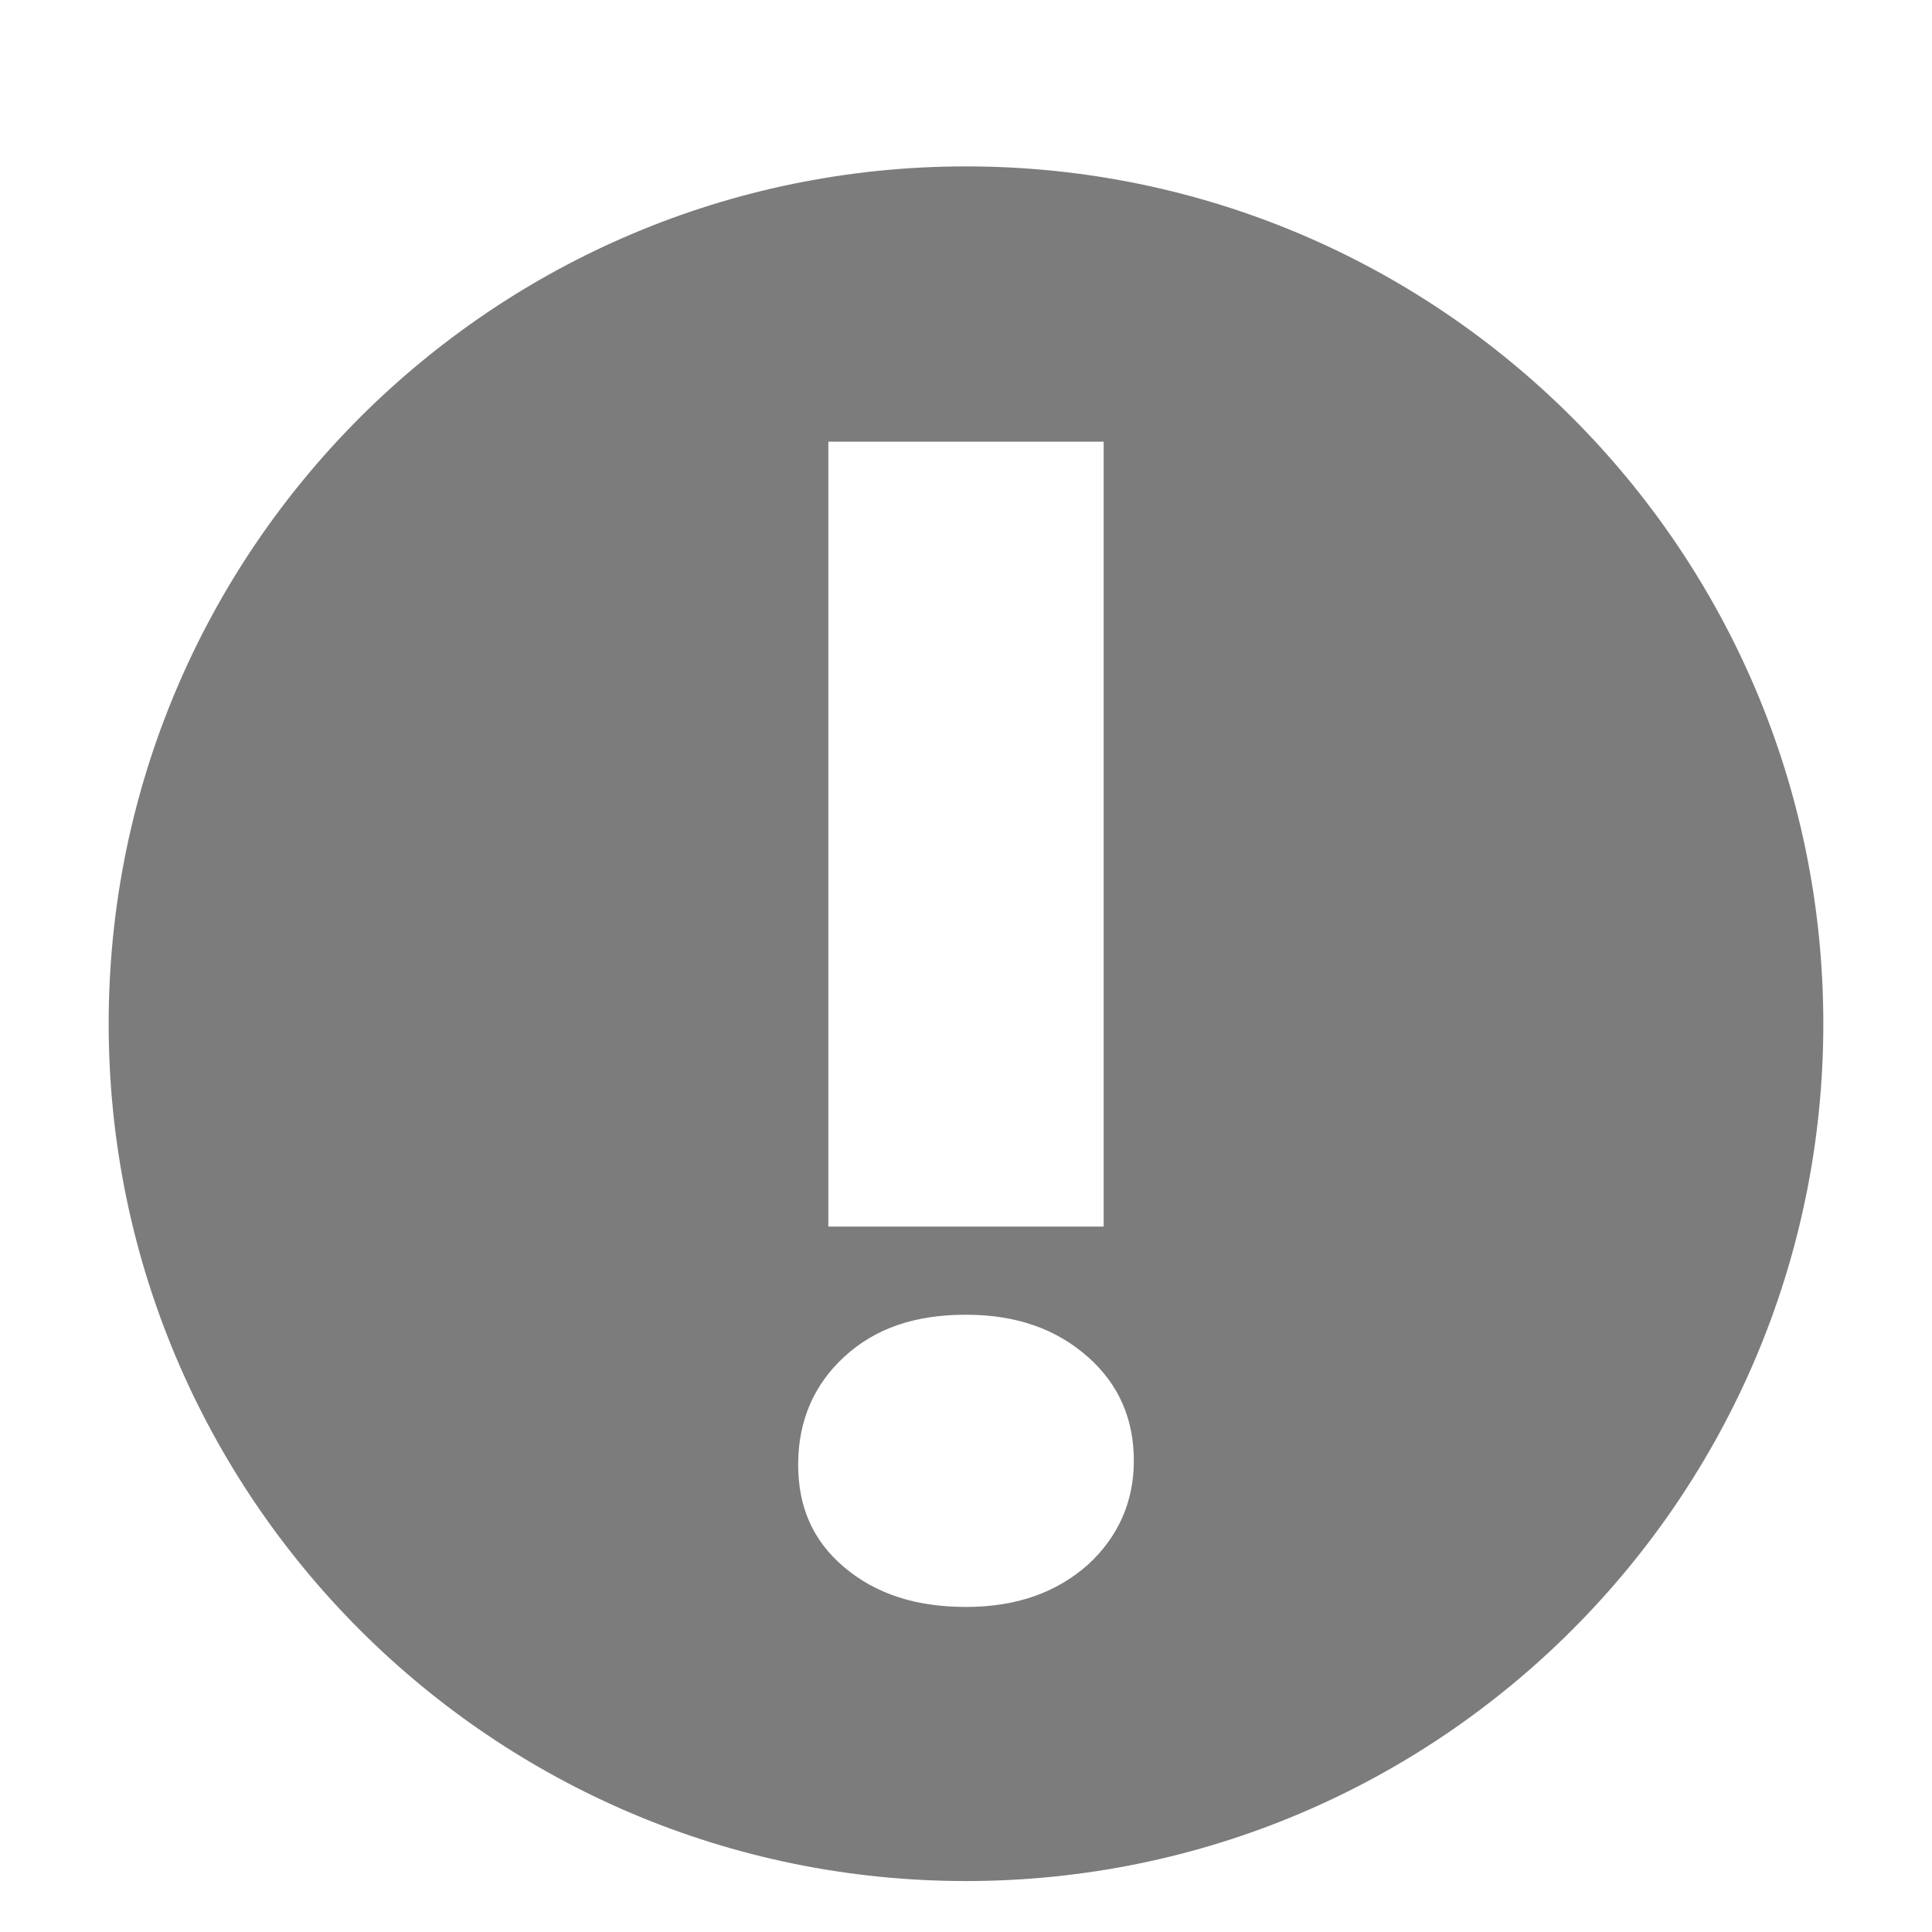 <svg width="16" height="16" viewBox="0 0 16 16" fill="none" xmlns="http://www.w3.org/2000/svg">
<g clip-path="url(#clip0_377_4995)">
<path d="M8 1.378C4.08 1.378 0.9 4.558 0.9 8.478C0.9 12.398 4.08 15.578 8 15.578C11.92 15.578 15.1 12.398 15.1 8.478C15.1 4.558 11.92 1.378 8 1.378ZM6.86 3.658H9.14V10.158H6.86V3.658ZM9.01 12.958C8.75 13.188 8.42 13.308 8 13.308C7.58 13.308 7.25 13.198 6.99 12.978C6.73 12.758 6.61 12.478 6.61 12.128C6.61 11.768 6.74 11.468 6.99 11.238C7.25 10.998 7.58 10.888 8 10.888C8.42 10.888 8.75 11.008 9.01 11.238C9.27 11.468 9.39 11.758 9.39 12.098C9.39 12.438 9.26 12.728 9.01 12.958Z" fill="#7C7C7C"/>
</g>
<defs>
<clipPath id="clip0_377_4995">
<rect width="15" height="15" fill="white" transform="translate(0.5 0.828)"/>
</clipPath>
</defs>
</svg>
